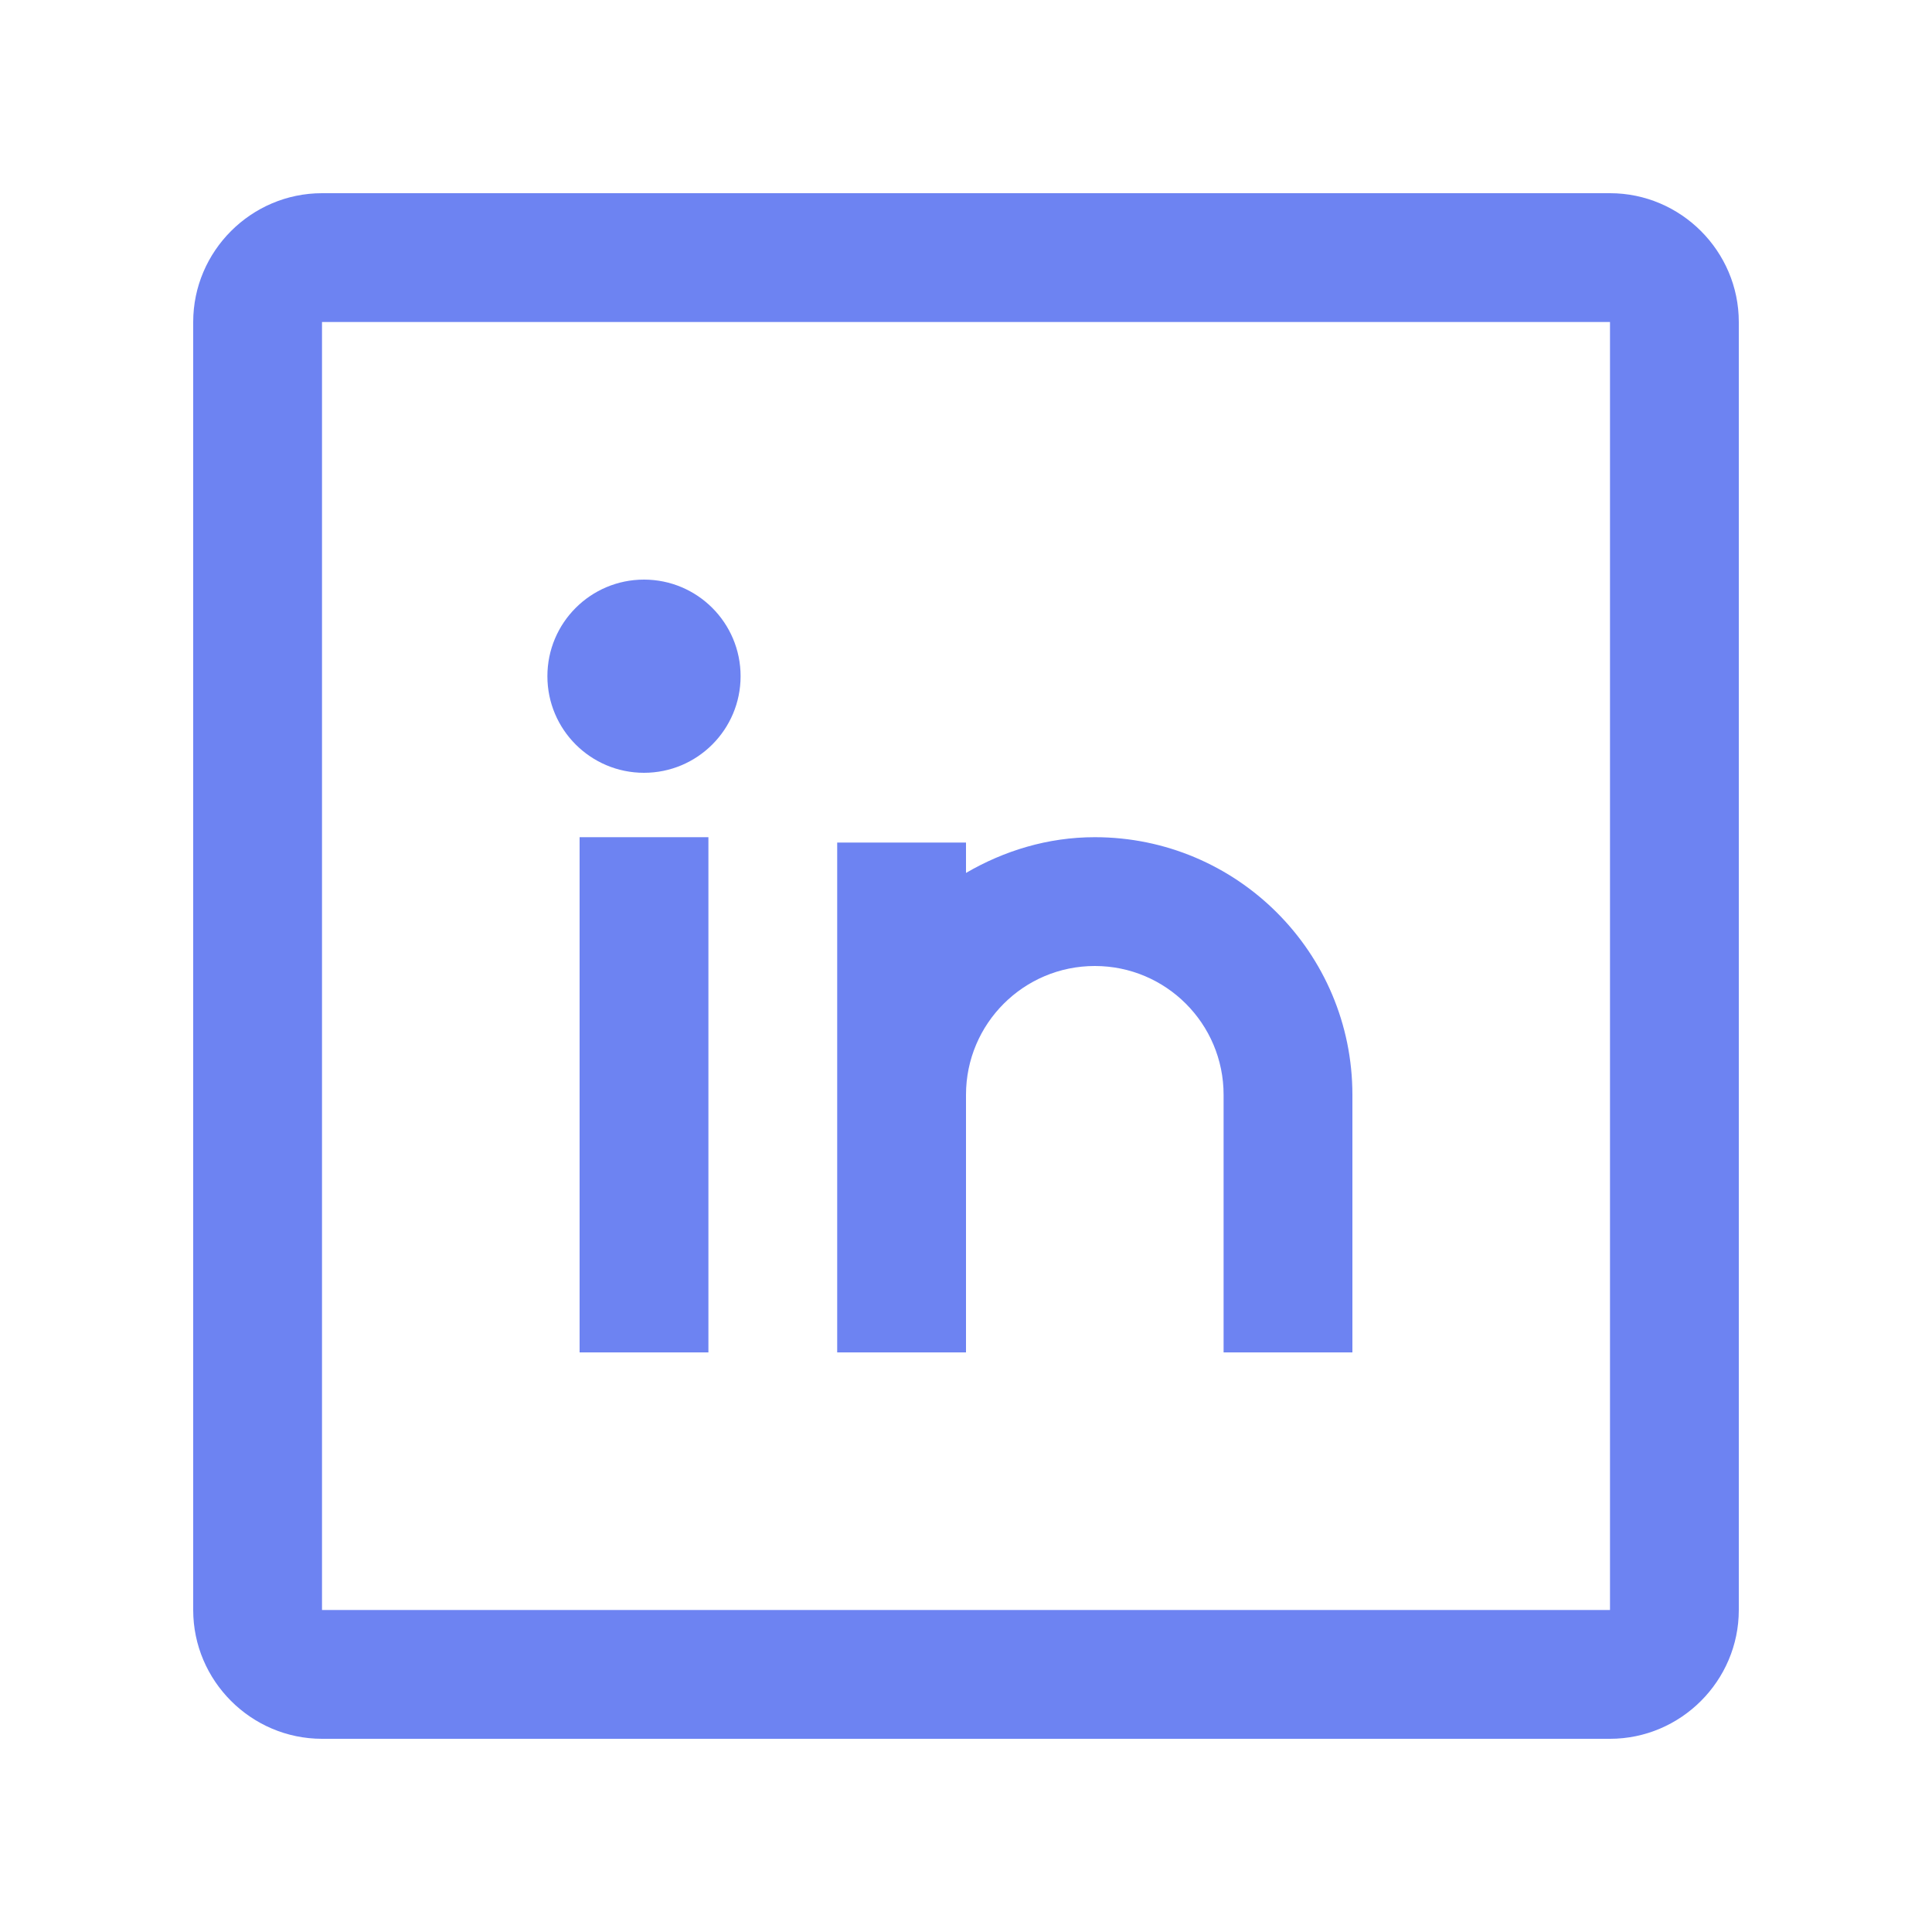 <?xml version="1.0" ?><!DOCTYPE svg  PUBLIC '-//W3C//DTD SVG 1.0//EN'  'http://www.w3.org/TR/2001/REC-SVG-20010904/DTD/svg10.dtd'><svg enable-background="new 0 0 100 100" height="100px" id="Layer_1" version="1.0" viewBox="0 0 100 100" width="100px" xml:space="preserve" xmlns="http://www.w3.org/2000/svg" xmlns:xlink="http://www.w3.org/1999/xlink" fill="#6D83F2"><path d="M83.333,10H16.667C13.001,10,10,13.001,10,16.667v66.667C10,86.998,13.001,90,16.667,90h66.666  C86.999,90,90,86.998,90,83.334V16.667C90,13.001,86.999,10,83.333,10z M83.333,83.334H16.667V16.667h66.666V83.334z"/><rect height="26.667" width="6.667" x="30" y="43.333"/><circle cx="33.333" cy="35" r="5"/><path d="M56.667,43.333c-2.441,0-4.701,0.705-6.667,1.849V43.61h-6.667V70H50V56.666C50,52.984,52.985,50,56.667,50  s6.666,2.984,6.666,6.666V70H70V56.666C70,49.303,64.03,43.333,56.667,43.333z"/></svg>